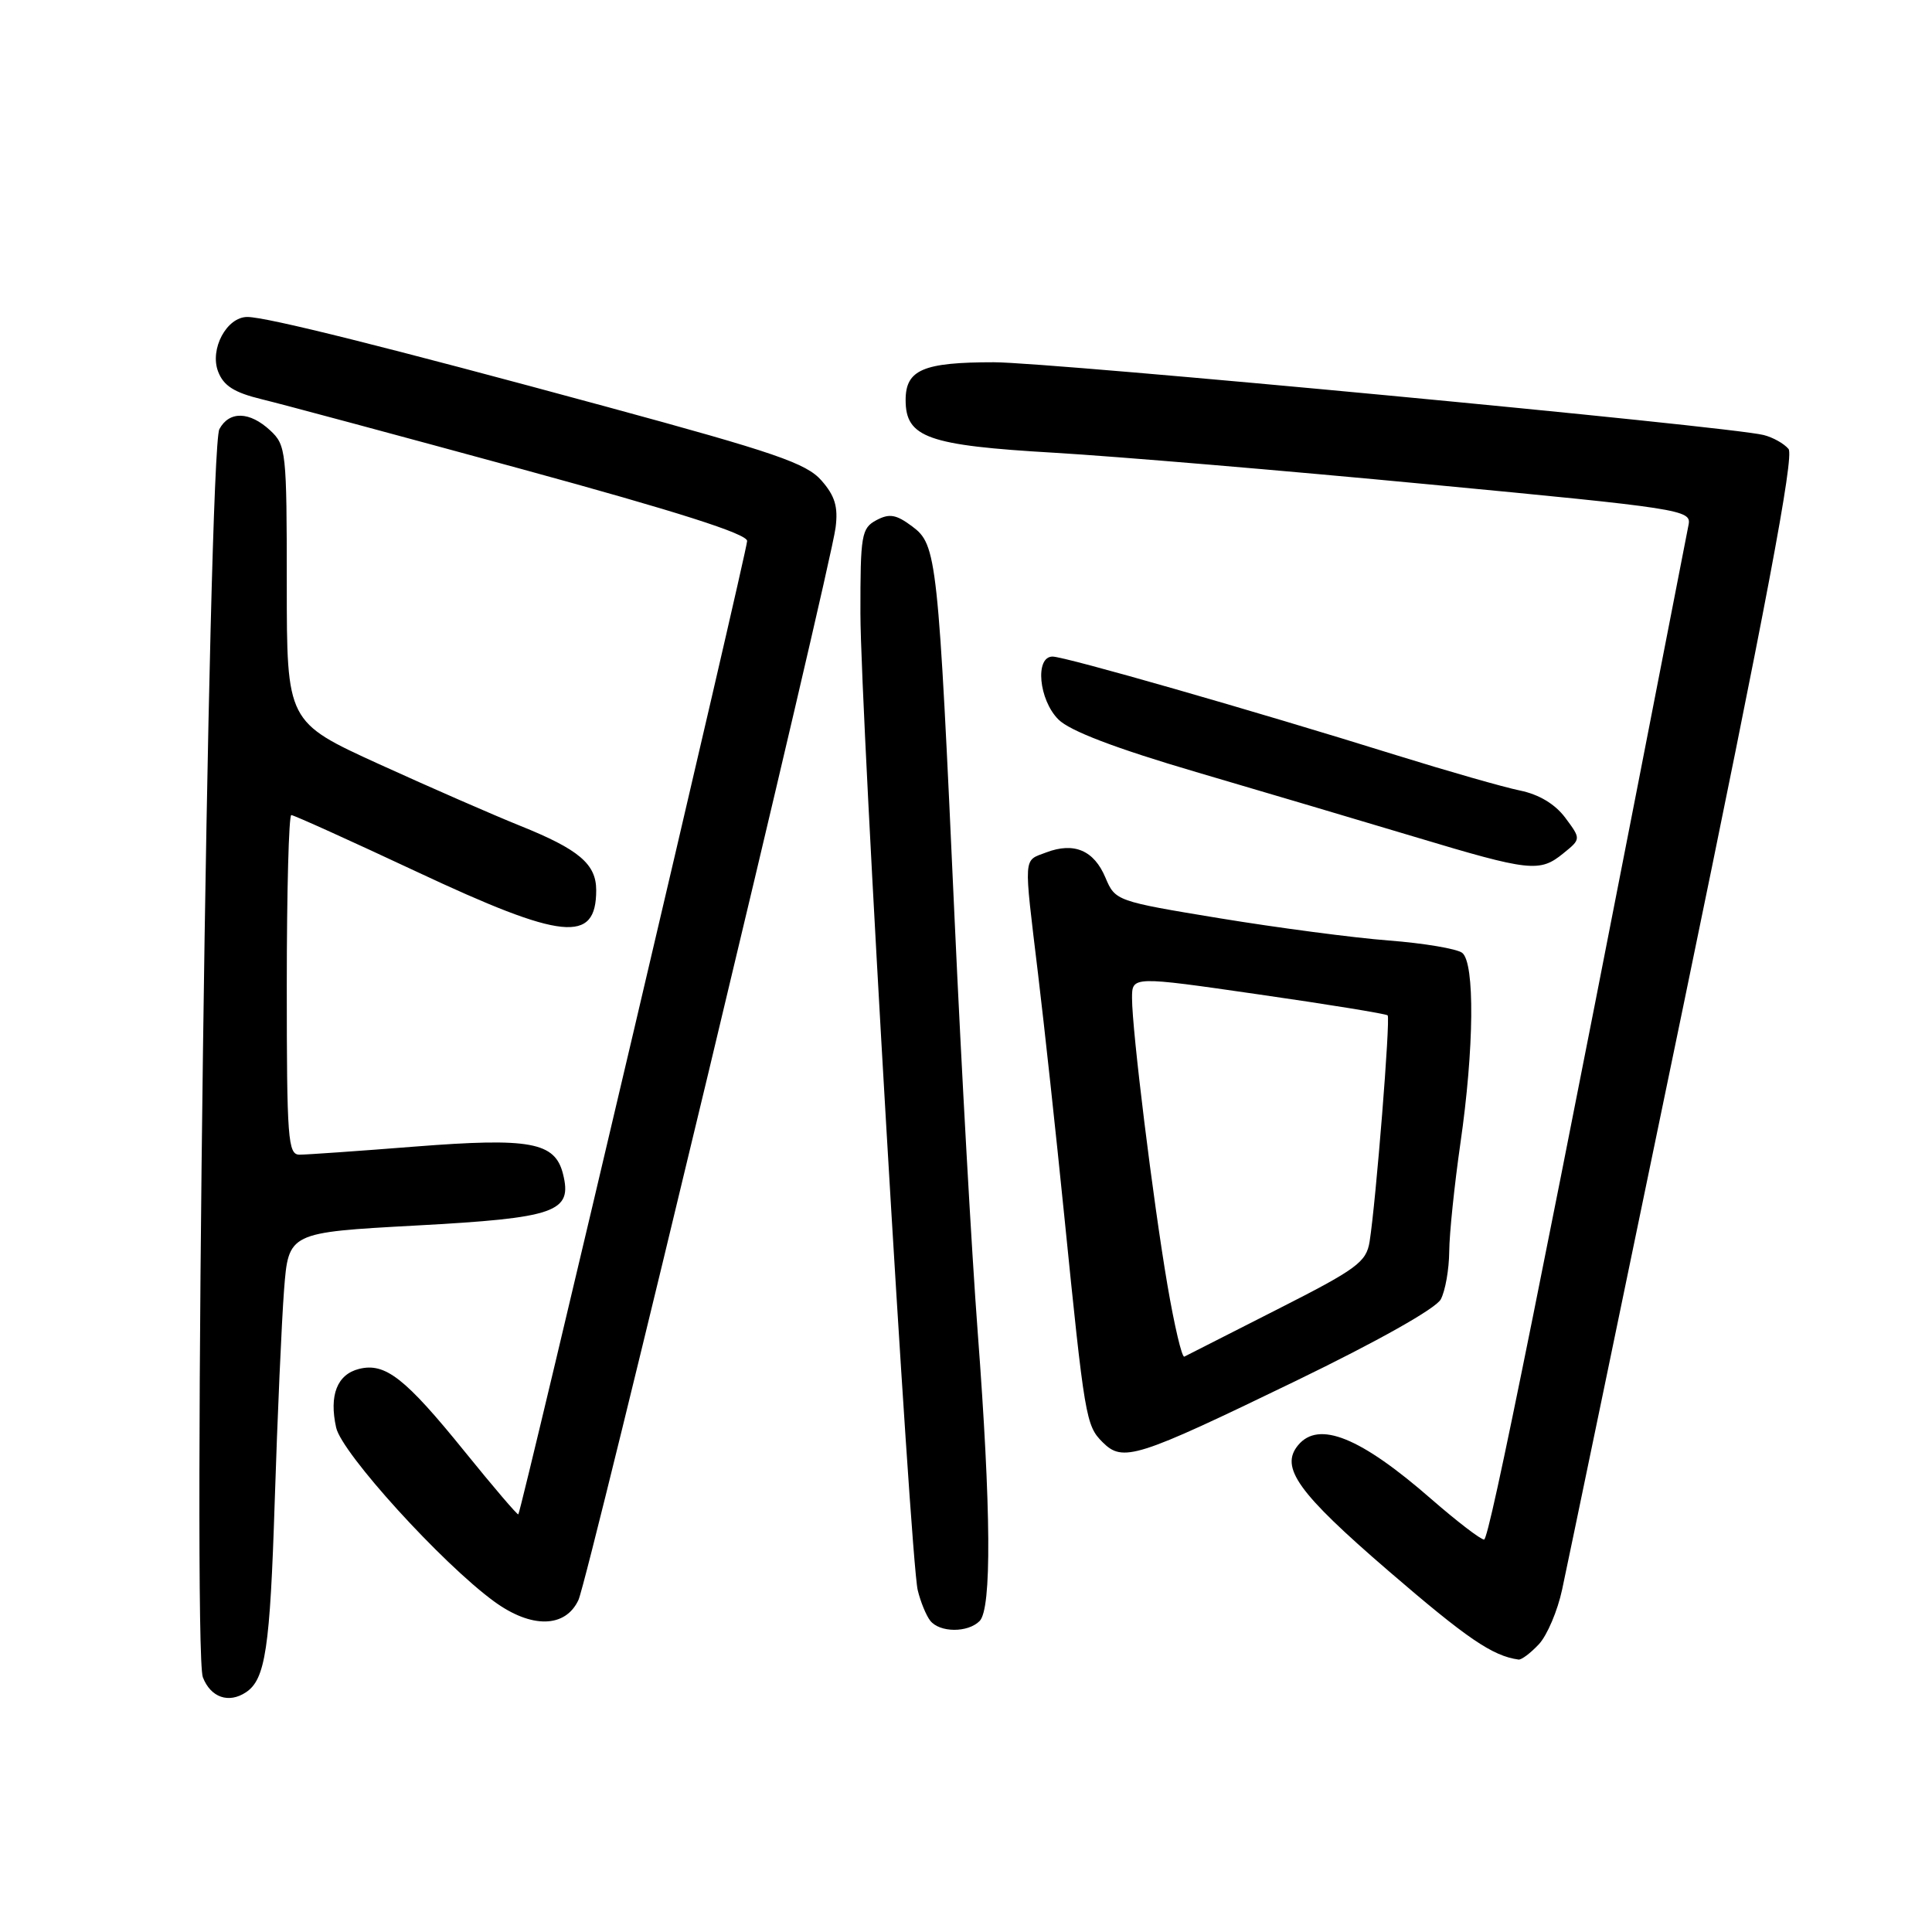 <?xml version="1.0" encoding="UTF-8" standalone="no"?>
<!DOCTYPE svg PUBLIC "-//W3C//DTD SVG 1.1//EN" "http://www.w3.org/Graphics/SVG/1.1/DTD/svg11.dtd" >
<svg xmlns="http://www.w3.org/2000/svg" xmlns:xlink="http://www.w3.org/1999/xlink" version="1.1" viewBox="0 0 256 256">
 <g >
 <path fill="currentColor"
d=" M 32.60 224.23 C 35.17 222.52 35.78 218.42 36.40 199.00 C 36.76 187.72 37.32 175.08 37.64 170.91 C 38.23 163.31 38.23 163.31 55.09 162.39 C 73.71 161.38 75.87 160.62 74.60 155.55 C 73.54 151.33 70.27 150.73 54.95 151.93 C 47.49 152.52 40.62 153.00 39.69 153.00 C 38.15 153.00 38.00 150.98 38.00 130.50 C 38.00 118.12 38.27 108.00 38.60 108.00 C 38.93 108.00 46.40 111.38 55.20 115.50 C 74.60 124.60 79.00 125.05 79.00 117.95 C 79.00 114.49 76.71 112.55 68.92 109.42 C 65.39 108.00 56.99 104.33 50.25 101.26 C 38.00 95.67 38.00 95.67 38.00 77.37 C 38.00 59.84 37.91 58.99 35.81 57.04 C 33.08 54.50 30.38 54.43 29.07 56.86 C 27.59 59.63 25.48 218.68 26.88 222.25 C 27.92 224.93 30.31 225.76 32.60 224.23 Z  M 203.91 217.87 C 205.00 216.70 206.39 213.44 206.99 210.62 C 207.60 207.80 214.84 172.94 223.08 133.14 C 234.02 80.29 237.77 60.43 236.99 59.49 C 236.40 58.78 234.91 57.94 233.68 57.64 C 229.13 56.49 139.25 48.00 131.70 48.00 C 122.32 48.00 120.00 48.99 120.00 53.01 C 120.00 57.98 122.94 59.02 139.67 59.99 C 147.83 60.47 170.17 62.35 189.32 64.18 C 222.76 67.36 224.12 67.57 223.75 69.50 C 204.27 169.59 197.34 203.99 196.65 204.00 C 196.19 204.00 193.04 201.58 189.65 198.63 C 180.27 190.44 174.74 188.20 172.01 191.49 C 169.56 194.44 171.97 197.80 183.99 208.16 C 194.38 217.11 197.75 219.42 201.21 219.90 C 201.60 219.96 202.81 219.04 203.91 217.87 Z  M 129.80 214.80 C 131.42 213.18 131.33 200.08 129.55 176.50 C 128.76 166.05 127.39 141.53 126.50 122.00 C 124.31 73.71 124.14 72.19 120.87 69.75 C 118.74 68.16 117.85 68.01 116.12 68.93 C 114.15 69.99 114.00 70.87 114.01 81.29 C 114.02 94.30 120.61 206.52 121.60 210.69 C 121.97 212.24 122.72 214.06 123.26 214.75 C 124.51 216.34 128.23 216.37 129.80 214.80 Z  M 76.65 212.00 C 77.95 209.20 109.99 75.55 110.72 69.91 C 111.07 67.15 110.64 65.71 108.84 63.66 C 106.85 61.39 102.65 59.95 80.50 53.93 C 51.31 46.00 35.34 42.00 32.77 42.00 C 30.04 42.00 27.76 46.25 28.90 49.23 C 29.62 51.12 31.02 52.01 34.67 52.90 C 37.33 53.54 52.89 57.73 69.25 62.19 C 89.74 67.79 99.00 70.74 99.00 71.68 C 99.00 73.01 69.09 200.25 68.68 200.66 C 68.56 200.77 65.37 197.03 61.59 192.36 C 53.68 182.58 51.04 180.52 47.57 181.39 C 44.67 182.12 43.59 184.88 44.54 189.16 C 45.28 192.54 58.55 207.15 65.47 212.20 C 70.41 215.81 74.92 215.73 76.65 212.00 Z  M 171.66 183.00 C 182.58 177.71 190.25 173.39 190.91 172.17 C 191.51 171.05 192.01 168.19 192.03 165.82 C 192.05 163.44 192.72 157.00 193.51 151.50 C 195.33 138.93 195.44 127.59 193.75 126.26 C 193.06 125.72 188.68 124.98 184.00 124.62 C 179.32 124.26 169.26 122.93 161.64 121.68 C 147.91 119.42 147.78 119.37 146.48 116.30 C 144.96 112.67 142.32 111.55 138.63 112.95 C 135.56 114.12 135.63 113.09 137.54 129.00 C 138.37 135.88 139.93 150.28 141.01 161.00 C 143.72 187.90 143.89 188.89 146.09 191.09 C 148.79 193.79 150.51 193.24 171.66 183.00 Z  M 207.14 113.08 C 209.50 111.17 209.50 111.17 207.41 108.36 C 206.06 106.55 203.94 105.27 201.41 104.75 C 199.26 104.31 191.88 102.20 185.00 100.06 C 165.99 94.13 141.12 87.00 139.47 87.00 C 137.11 87.00 137.64 92.74 140.25 95.34 C 141.76 96.85 147.76 99.14 158.50 102.30 C 167.30 104.88 180.35 108.76 187.50 110.90 C 202.73 115.48 204.02 115.62 207.14 113.08 Z  M 154.69 170.27 C 152.77 158.99 150.00 136.53 150.00 132.26 C 150.00 129.34 150.00 129.34 166.75 131.76 C 175.96 133.08 183.67 134.34 183.87 134.54 C 184.26 134.93 182.32 159.21 181.48 164.52 C 181.04 167.24 179.82 168.14 169.25 173.50 C 162.79 176.78 157.24 179.60 156.93 179.76 C 156.61 179.92 155.61 175.65 154.69 170.27 Z "/>
</g>
</svg>